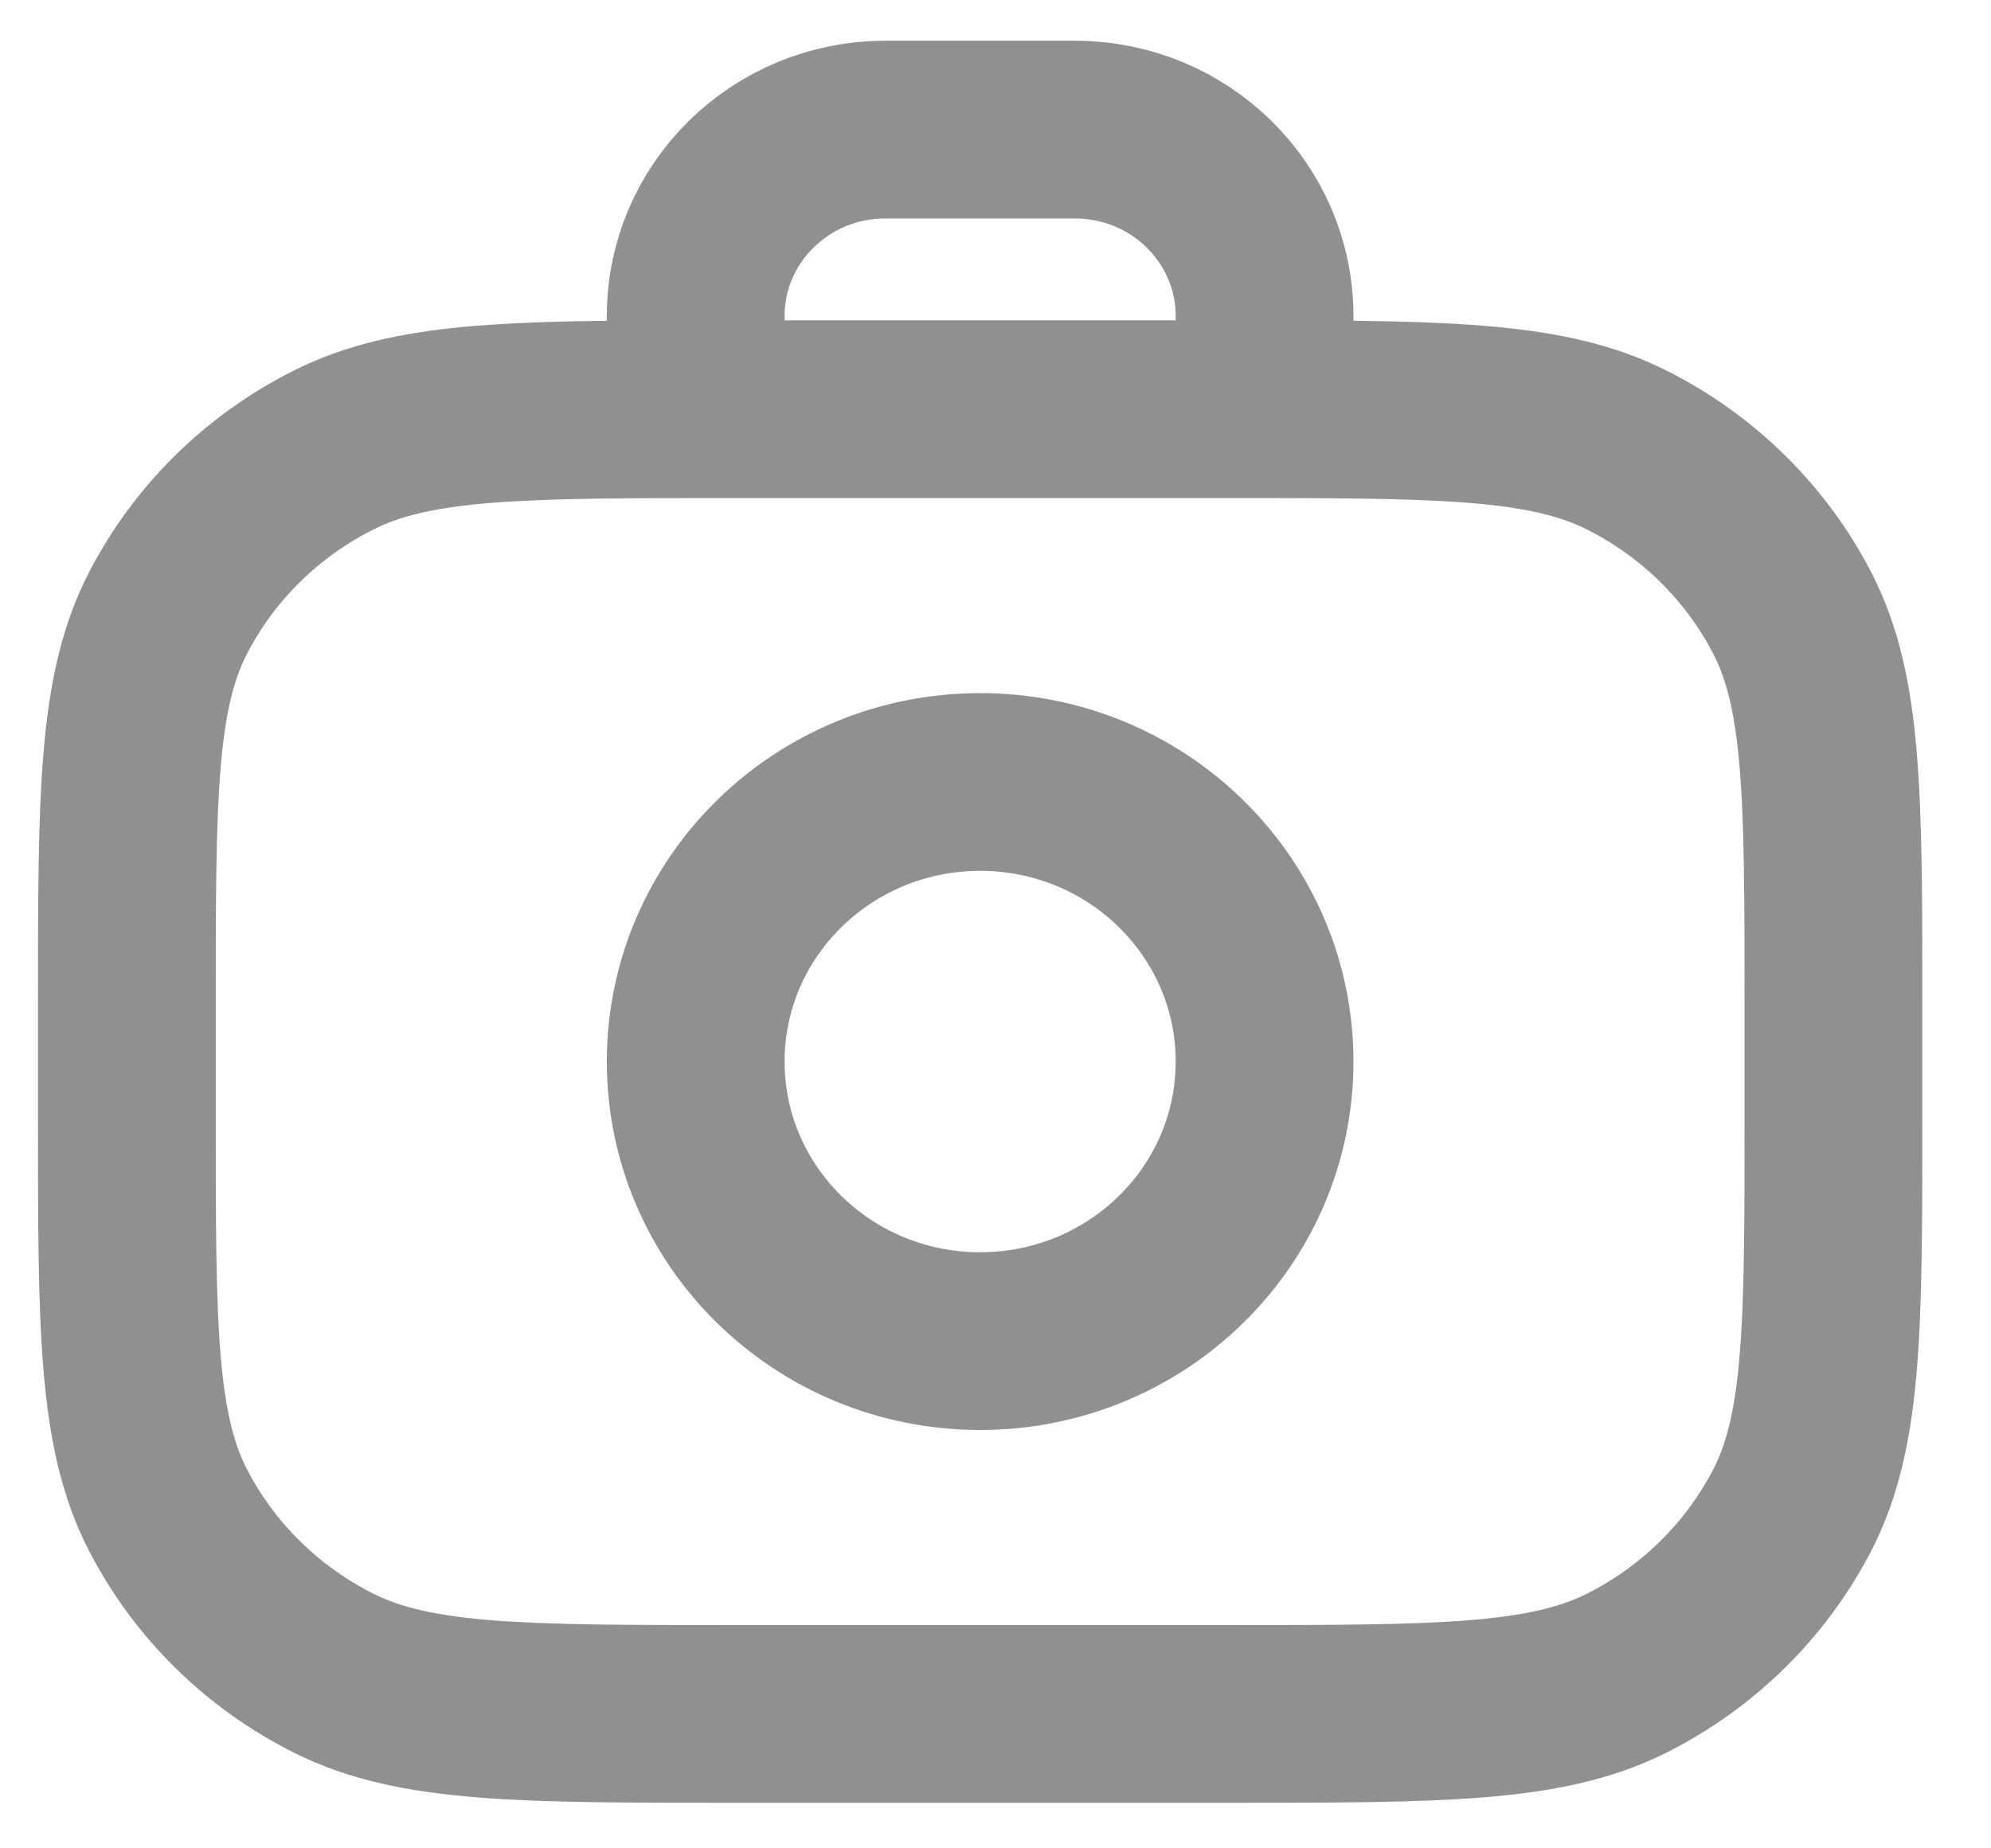 <svg width="28" height="26" viewBox="0 0 28 26" fill="none" xmlns="http://www.w3.org/2000/svg">
    <g clip-path="url(#clip0_16_307)">
        <path d="M9.784 5.756C9.956 5.756 10.134 5.756 10.317 5.756H17.25C17.434 5.756 17.611 5.756 17.784 5.756M9.784 5.756C7.148 5.758 5.767 5.791 4.696 6.328C3.692 6.83 2.876 7.633 2.365 8.619C1.784 9.741 1.784 11.209 1.784 14.146V15.719C1.784 18.656 1.784 20.124 2.365 21.246C2.876 22.233 3.692 23.035 4.696 23.538C5.837 24.109 7.33 24.109 10.317 24.109H17.25C20.237 24.109 21.731 24.109 22.872 23.538C23.875 23.035 24.691 22.233 25.203 21.246C25.784 20.124 25.784 18.656 25.784 15.719V14.146C25.784 11.209 25.784 9.741 25.203 8.619C24.691 7.633 23.875 6.83 22.872 6.328C21.801 5.791 20.419 5.758 17.784 5.756M9.784 5.756V4.445C9.784 2.997 10.978 1.823 12.45 1.823H15.117C16.59 1.823 17.784 2.997 17.784 4.445V5.756M17.784 14.933C17.784 17.105 15.993 18.865 13.784 18.865C11.575 18.865 9.784 17.105 9.784 14.933C9.784 12.761 11.575 11 13.784 11C15.993 11 17.784 12.761 17.784 14.933Z" stroke="#909090" stroke-width="2.5" stroke-linecap="round"/>
    </g>
    <defs>
        <clipPath id="clip0_16_307">
            <rect width="28" height="26" fill="white"/>
        </clipPath>
    </defs>
</svg>
